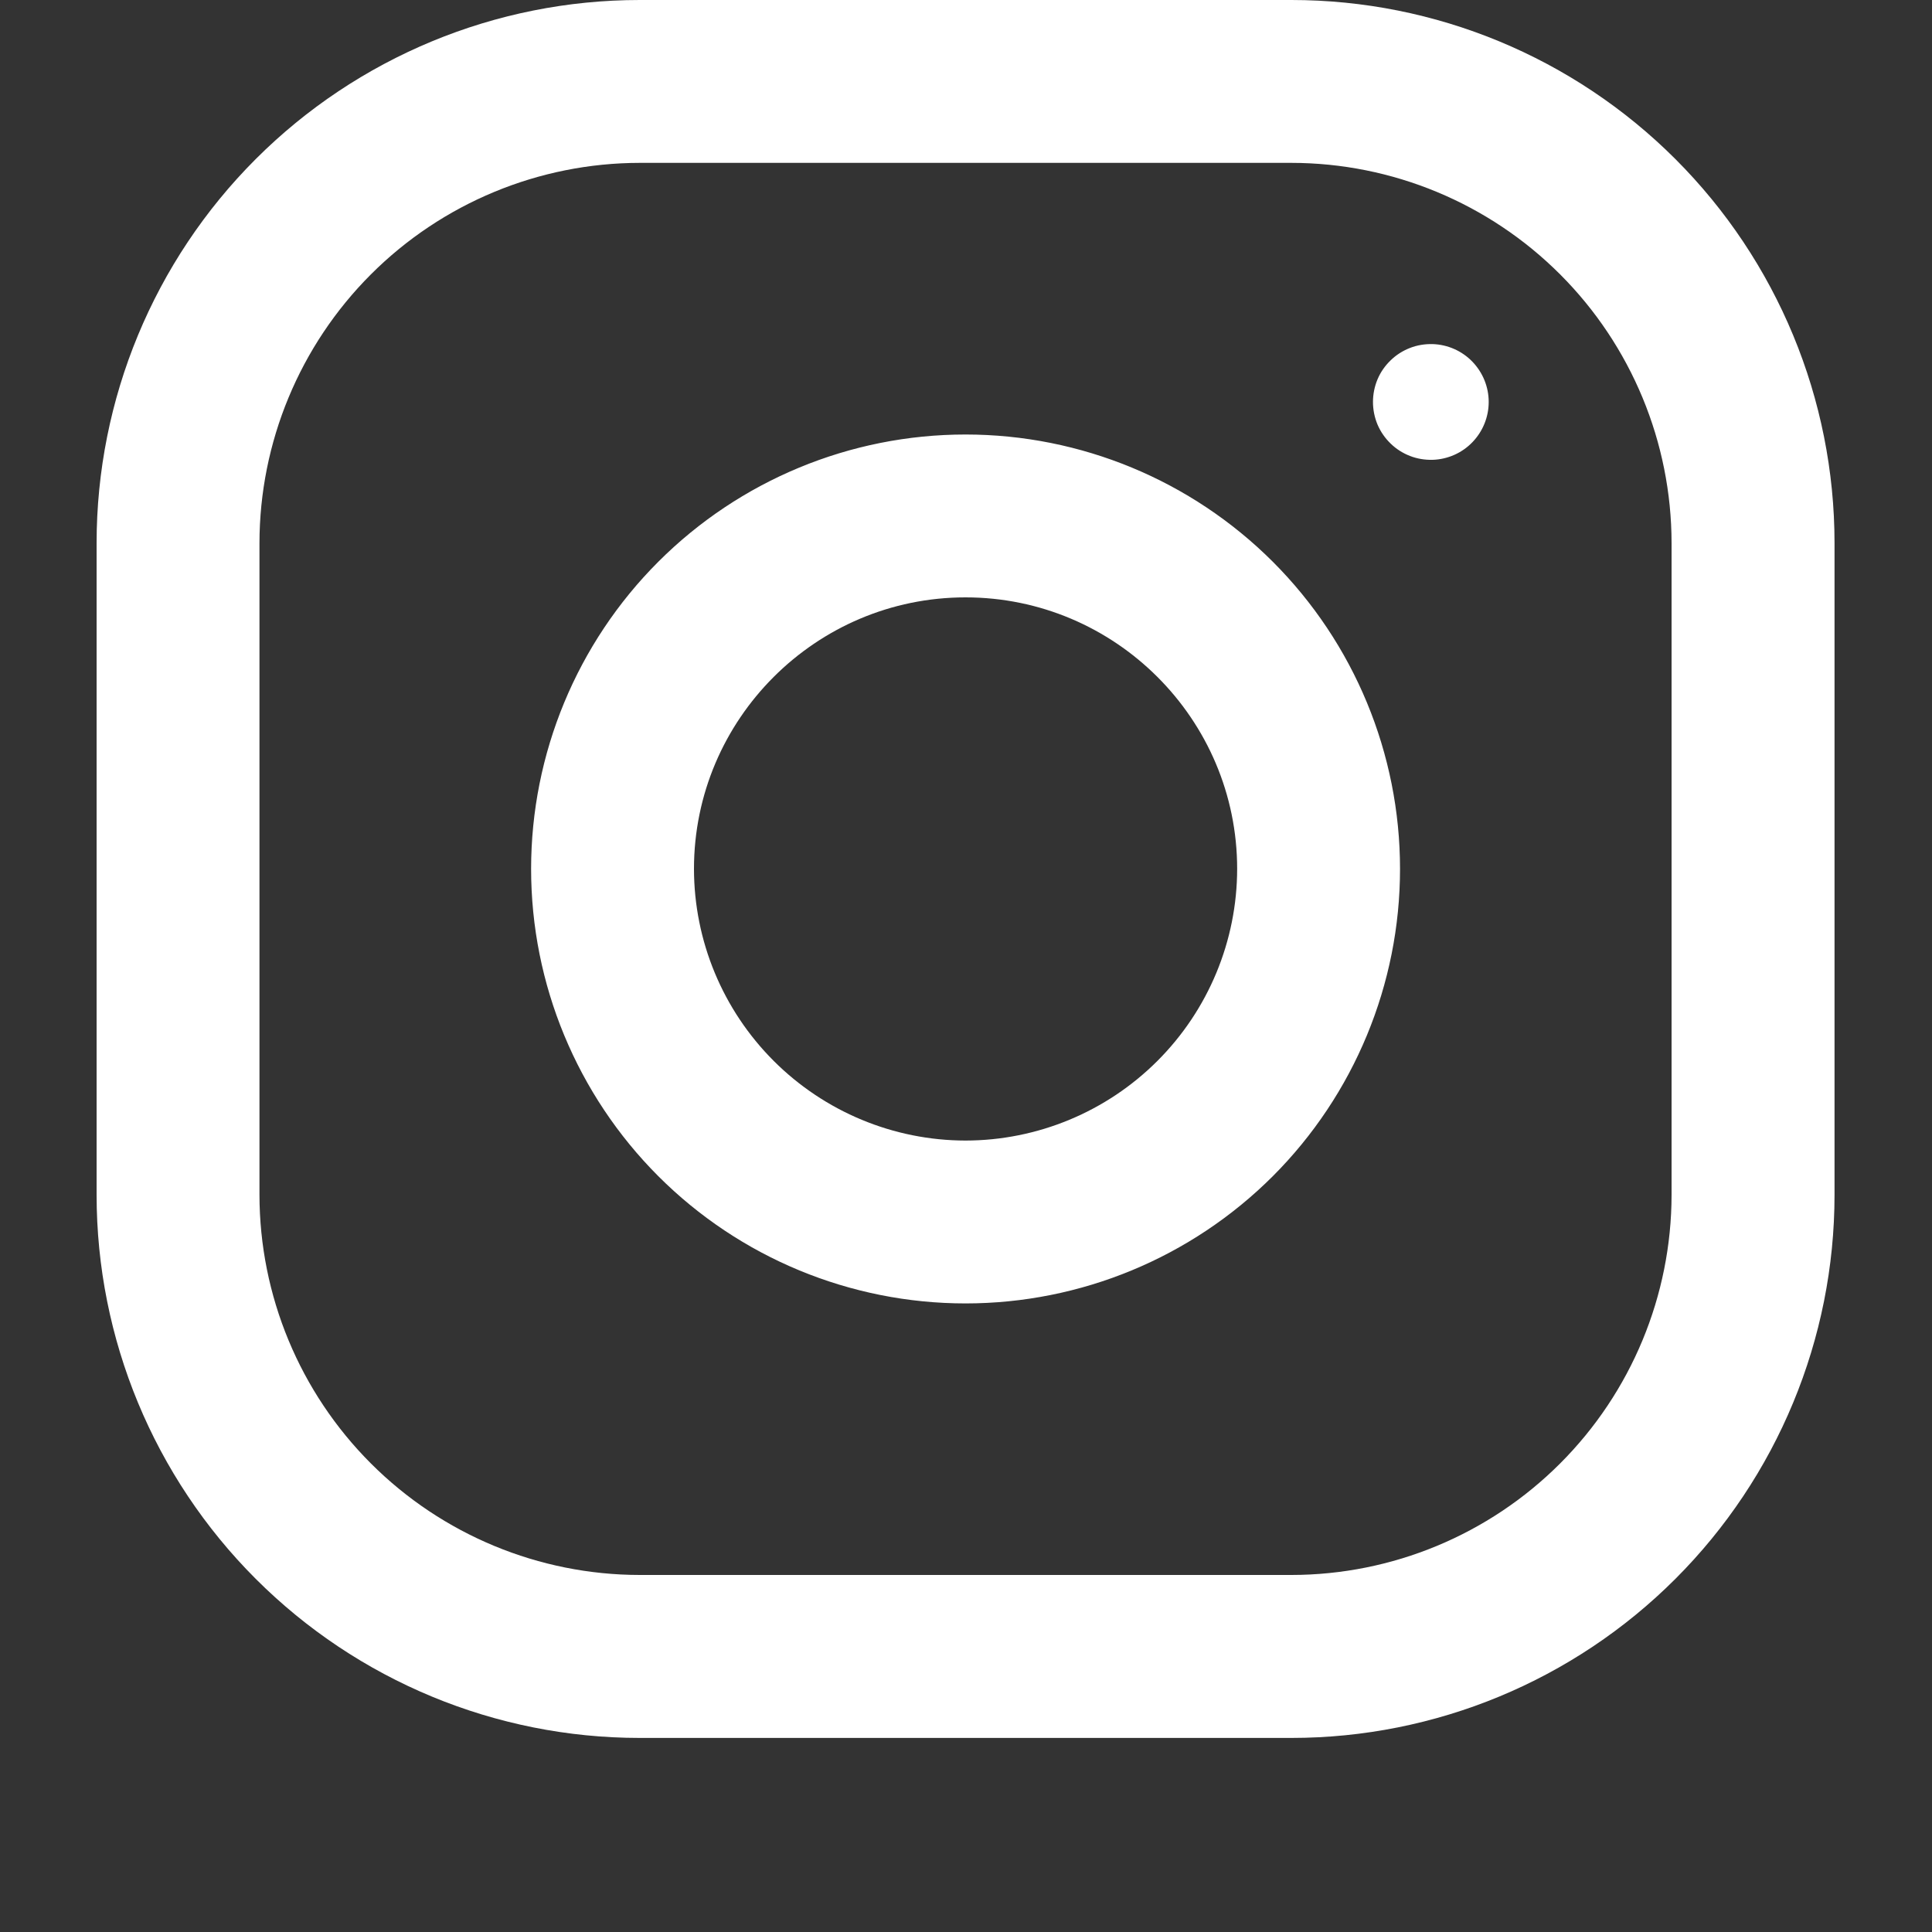 <svg width="20" height="20" viewBox="0 0 20 20" fill="none" xmlns="http://www.w3.org/2000/svg">
<rect x="0" y="0" width="20" height="20" fill="#333333" stroke="none"/>
<path d="M9.995 4.498C8.802 4.498 7.658 4.972 6.815 5.815C5.972 6.658 5.498 7.802 5.498 8.995C5.498 10.188 5.972 11.332 6.815 12.176C7.658 13.019 8.802 13.493 9.995 13.493C11.188 13.493 12.332 13.019 13.176 12.176C14.019 11.332 14.493 10.188 14.493 8.995C14.493 7.802 14.019 6.658 13.176 5.815C12.332 4.972 11.188 4.498 9.995 4.498ZM9.995 11.807C9.25 11.806 8.536 11.509 8.009 10.982C7.482 10.455 7.185 9.741 7.184 8.995C7.184 7.445 8.446 6.184 9.995 6.184C11.545 6.184 12.807 7.445 12.807 8.995C12.806 9.741 12.509 10.455 11.982 10.982C11.455 11.509 10.741 11.806 9.995 11.807ZM14.831 4.76C14.75 4.762 14.67 4.749 14.596 4.72C14.521 4.691 14.452 4.647 14.395 4.591C14.337 4.535 14.291 4.468 14.26 4.395C14.229 4.321 14.213 4.241 14.213 4.161C14.213 4.081 14.229 4.001 14.26 3.927C14.291 3.853 14.337 3.787 14.395 3.731C14.452 3.675 14.521 3.631 14.596 3.602C14.67 3.573 14.75 3.56 14.831 3.562C14.986 3.567 15.134 3.632 15.242 3.744C15.35 3.856 15.411 4.005 15.411 4.161C15.411 4.317 15.35 4.466 15.242 4.578C15.134 4.69 14.986 4.755 14.831 4.76ZM13.369 0H6.622C5.131 0 3.701 0.593 2.647 1.647C1.593 2.701 1 4.131 1 5.622V12.369C1 13.86 1.593 15.29 2.647 16.344C3.701 17.398 5.131 17.991 6.622 17.991H13.369C14.86 17.991 16.29 17.398 17.344 16.344C18.398 15.29 18.991 13.86 18.991 12.369V5.622C18.991 4.131 18.398 2.701 17.344 1.647C16.29 0.593 14.86 0 13.369 0ZM17.304 12.369C17.303 13.412 16.888 14.412 16.15 15.15C15.412 15.888 14.412 16.303 13.369 16.304H6.622C5.579 16.303 4.578 15.888 3.84 15.15C3.102 14.412 2.687 13.412 2.686 12.369V5.622C2.687 4.579 3.102 3.578 3.84 2.84C4.578 2.102 5.579 1.687 6.622 1.686H13.369C14.412 1.687 15.412 2.102 16.15 2.84C16.888 3.578 17.303 4.579 17.304 5.622V12.369Z" fill="white"/>
</svg>
